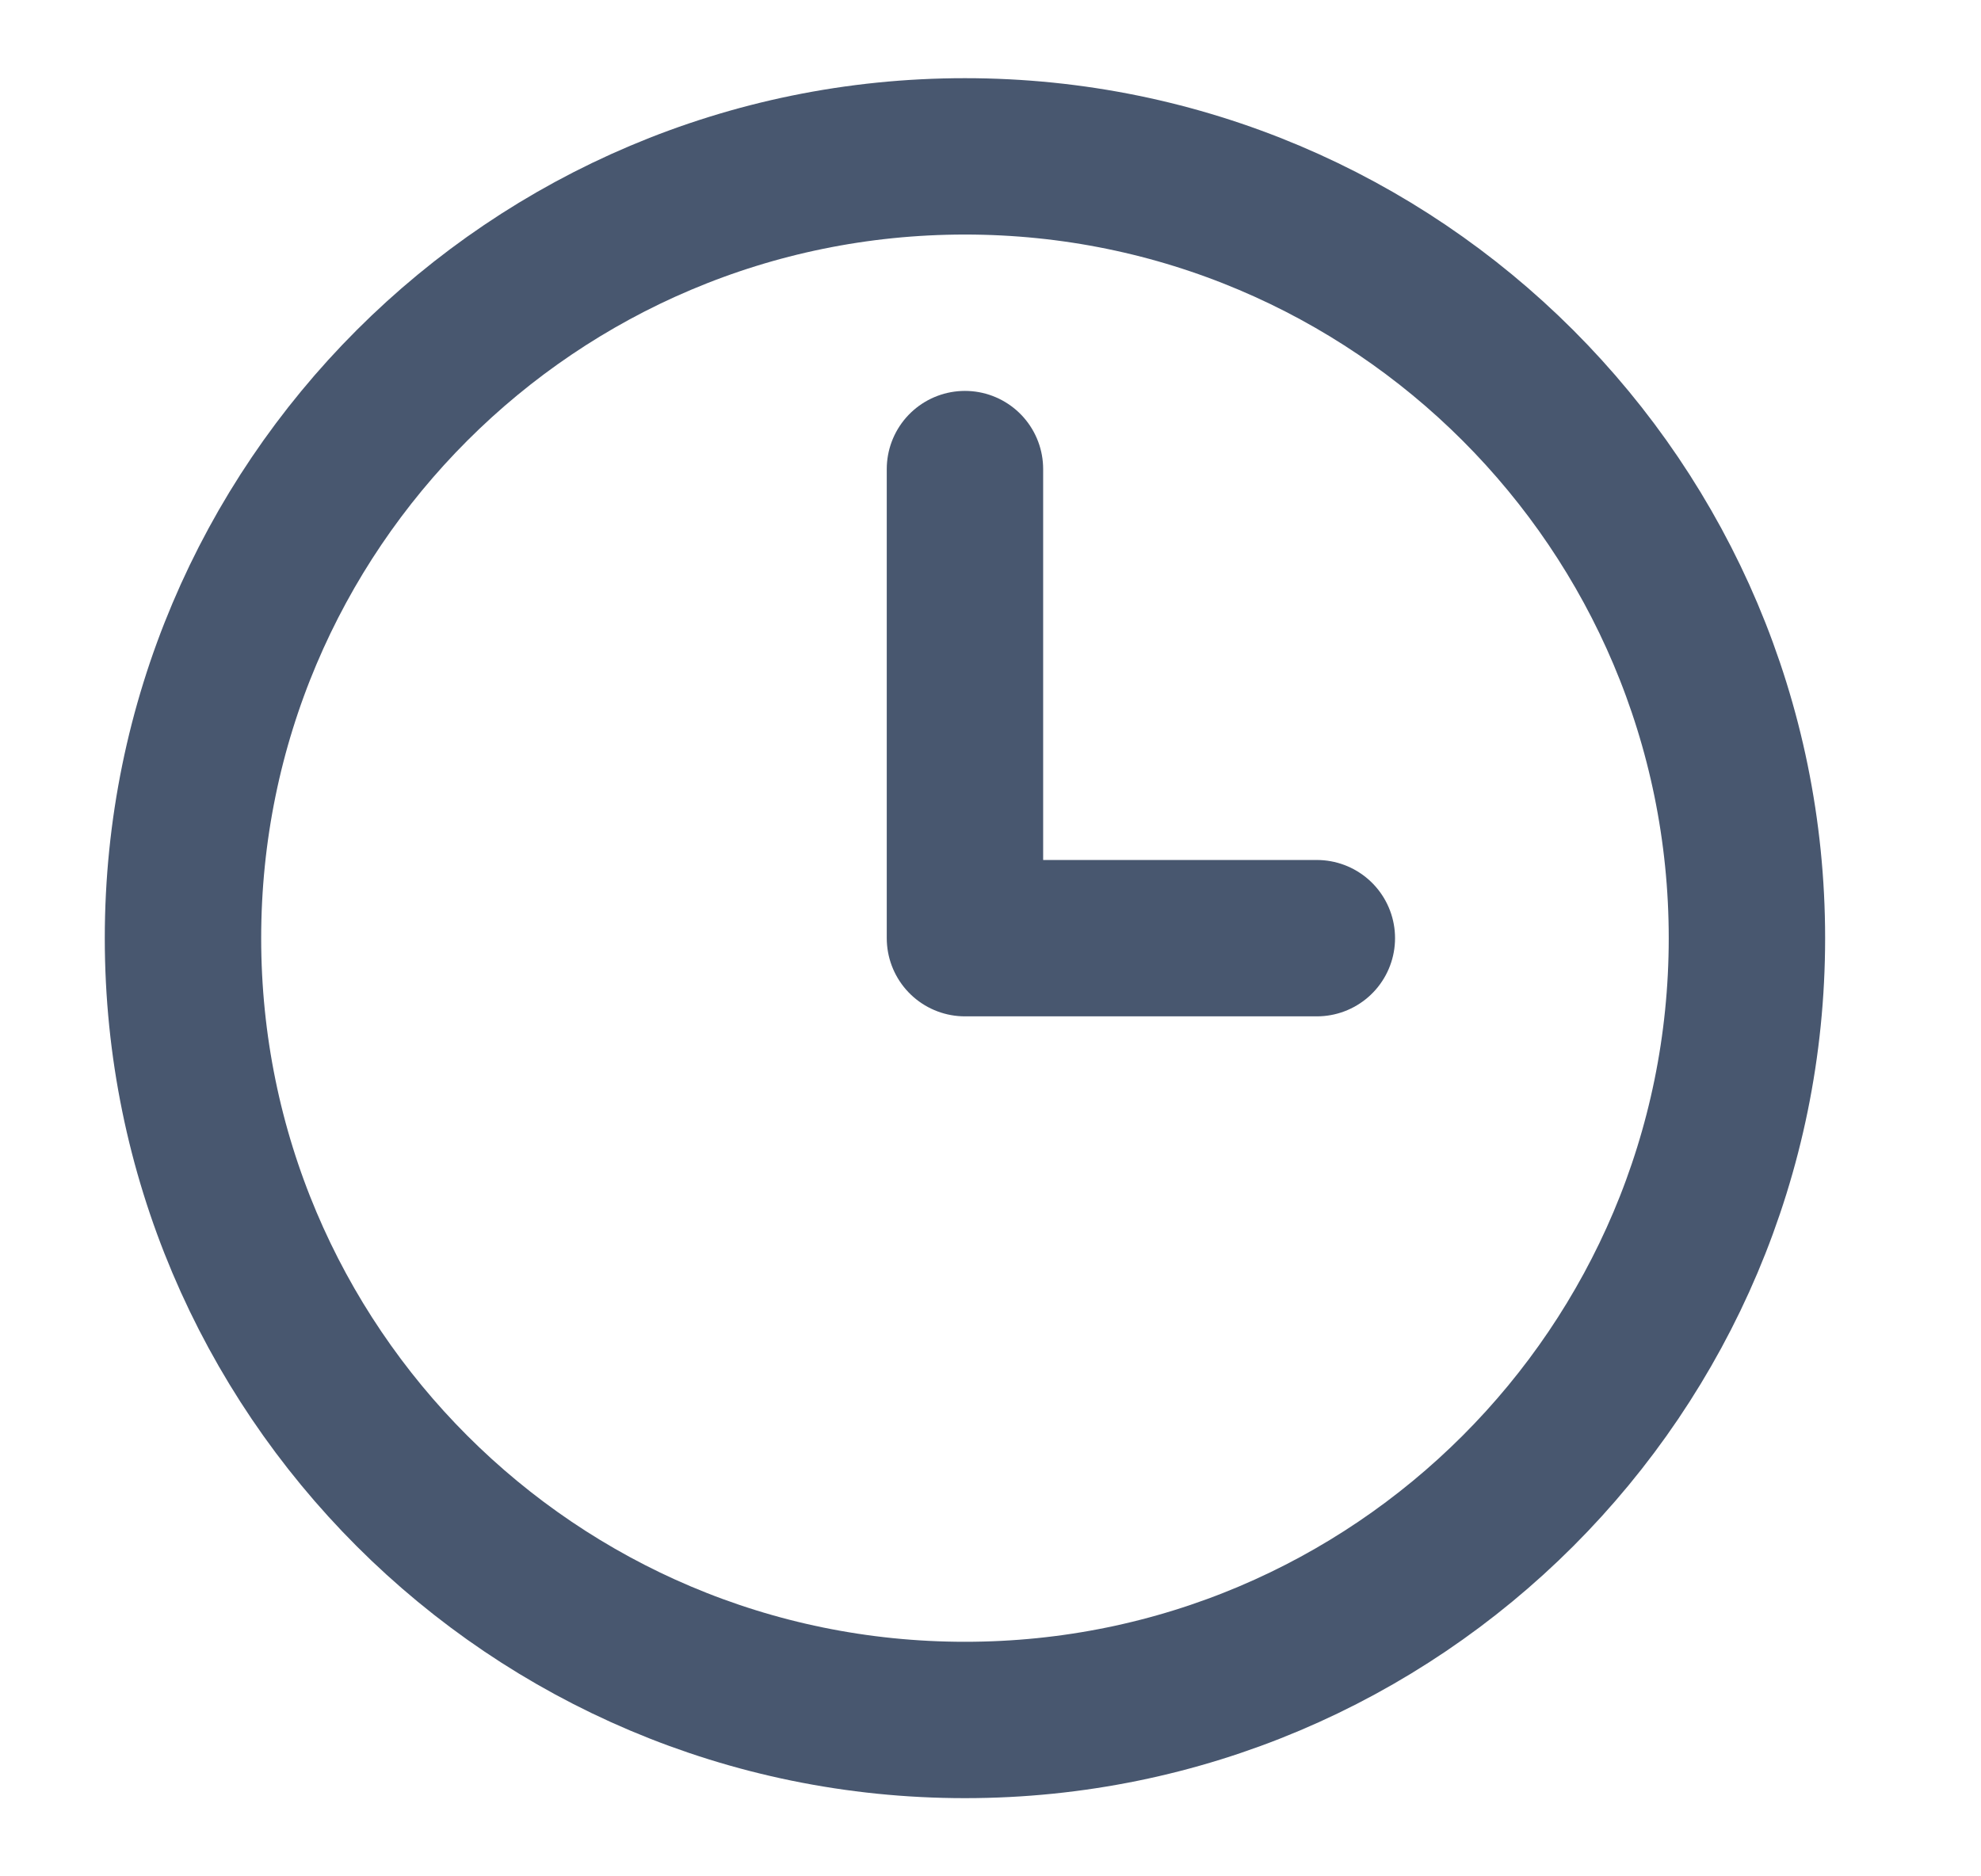 <svg   width="19" height="18" viewBox="0 0 19 18" fill="none" xmlns="http://www.w3.org/2000/svg">
    <path d="M9.255 16.5C13.397 16.5 16.755 13.142 16.755 9C16.755 4.858 13.397 1.5 9.255 1.5C5.113 1.5 1.755 4.858 1.755 9C1.755 13.142 5.113 16.5 9.255 16.5Z" stroke="#48576F" stroke-width="1.5" stroke-linecap="round" stroke-linejoin="round"></path>
    <path d="M9.255 4.5V9H12.63" stroke="#48576F" stroke-width="1.5" stroke-linecap="round" stroke-linejoin="round"></path>
</svg>